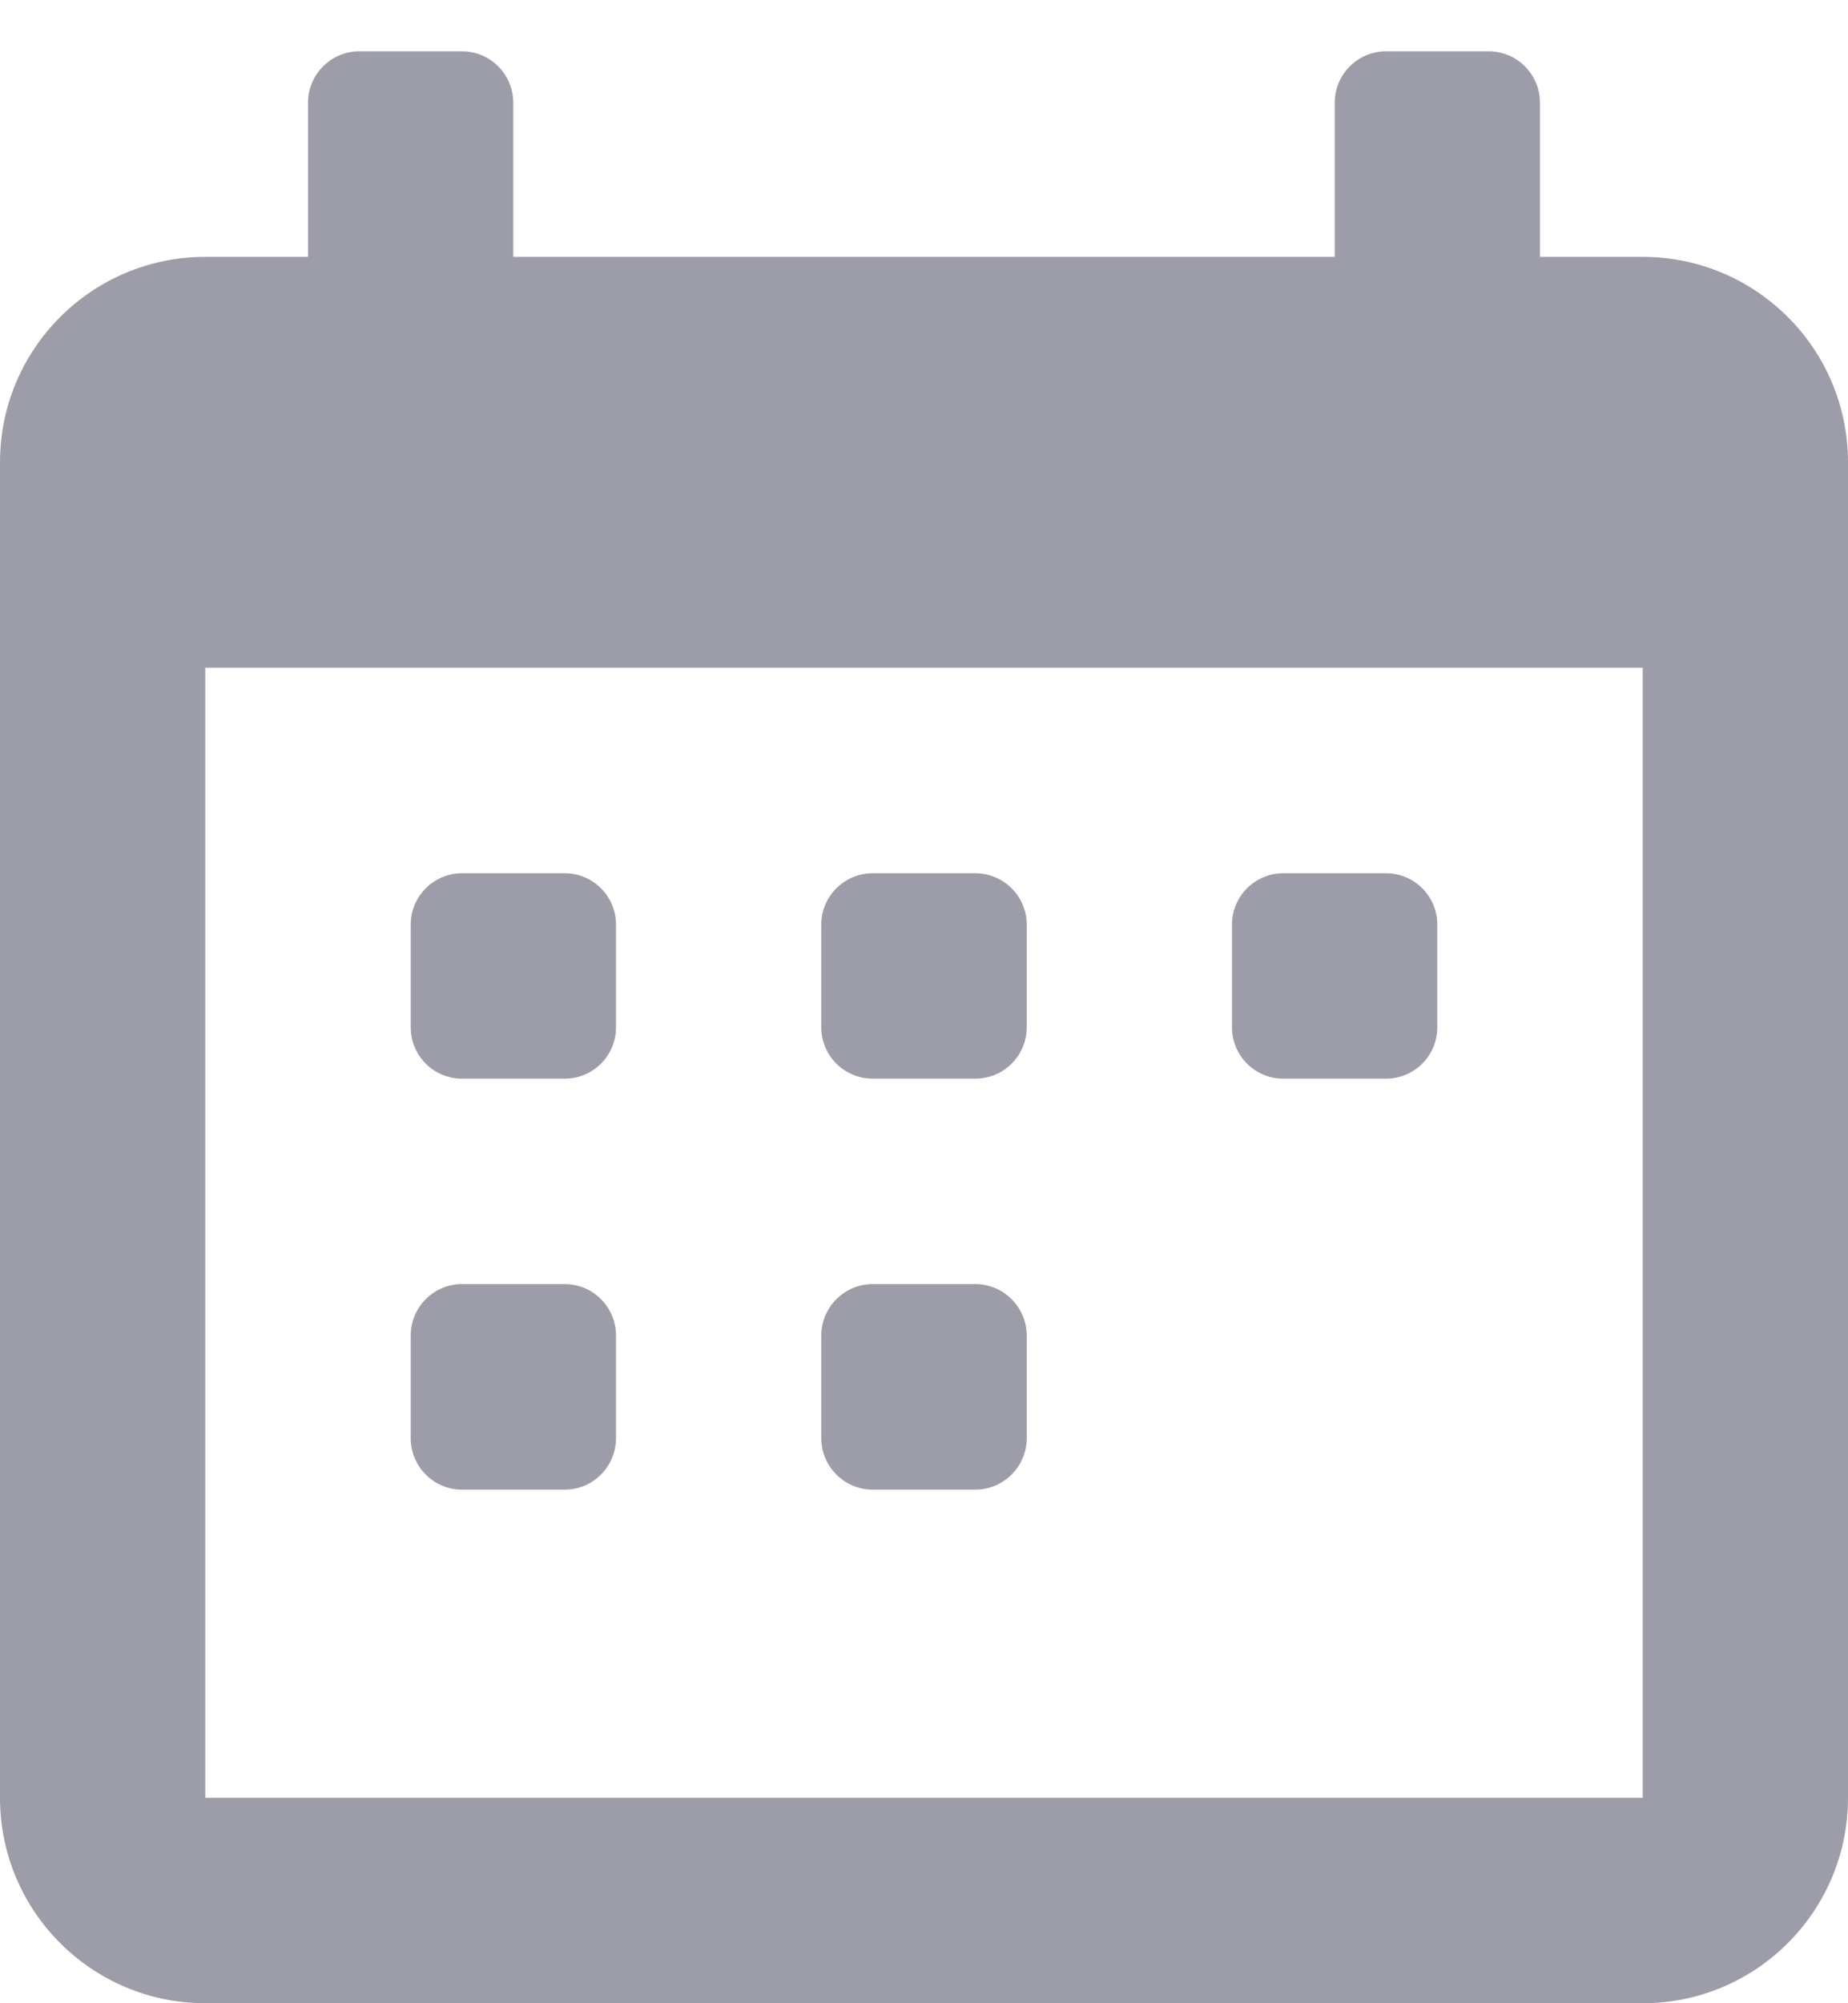<svg width="12" height="13" viewBox="0 0 12 13" fill="none" xmlns="http://www.w3.org/2000/svg">
<path fill-rule="evenodd" clip-rule="evenodd" d="M10.667 1.667H10V0.667C10 0.483 9.851 0.333 9.667 0.333H9C8.816 0.333 8.667 0.483 8.667 0.667V1.667H3.333V0.667C3.333 0.483 3.184 0.333 3 0.333H2.333C2.149 0.333 2 0.483 2 0.667V1.667H1.333C0.597 1.667 0 2.264 0 3V11.667C0 12.403 0.597 13 1.333 13H10.667C11.403 13 12 12.403 12 11.667V3C12 2.264 11.403 1.667 10.667 1.667ZM10.667 11.667H1.333V4.333H10.667V11.667ZM6.333 7H5.667C5.483 7 5.333 6.851 5.333 6.667V6C5.333 5.816 5.483 5.667 5.667 5.667H6.333C6.517 5.667 6.667 5.816 6.667 6V6.667C6.667 6.851 6.517 7 6.333 7ZM8.333 7H9C9.184 7 9.333 6.851 9.333 6.667V6C9.333 5.816 9.184 5.667 9 5.667H8.333C8.149 5.667 8 5.816 8 6V6.667C8 6.851 8.149 7 8.333 7ZM3.667 7H3C2.816 7 2.667 6.851 2.667 6.667V6C2.667 5.816 2.816 5.667 3 5.667H3.667C3.851 5.667 4 5.816 4 6V6.667C4 6.851 3.851 7 3.667 7ZM5.667 9.667H6.333C6.517 9.667 6.667 9.517 6.667 9.333V8.667C6.667 8.483 6.517 8.333 6.333 8.333H5.667C5.483 8.333 5.333 8.483 5.333 8.667V9.333C5.333 9.517 5.483 9.667 5.667 9.667ZM3.667 9.667H3C2.816 9.667 2.667 9.517 2.667 9.333V8.667C2.667 8.483 2.816 8.333 3 8.333H3.667C3.851 8.333 4 8.483 4 8.667V9.333C4 9.517 3.851 9.667 3.667 9.667Z" fill="#9D9DAA"/>
</svg>
